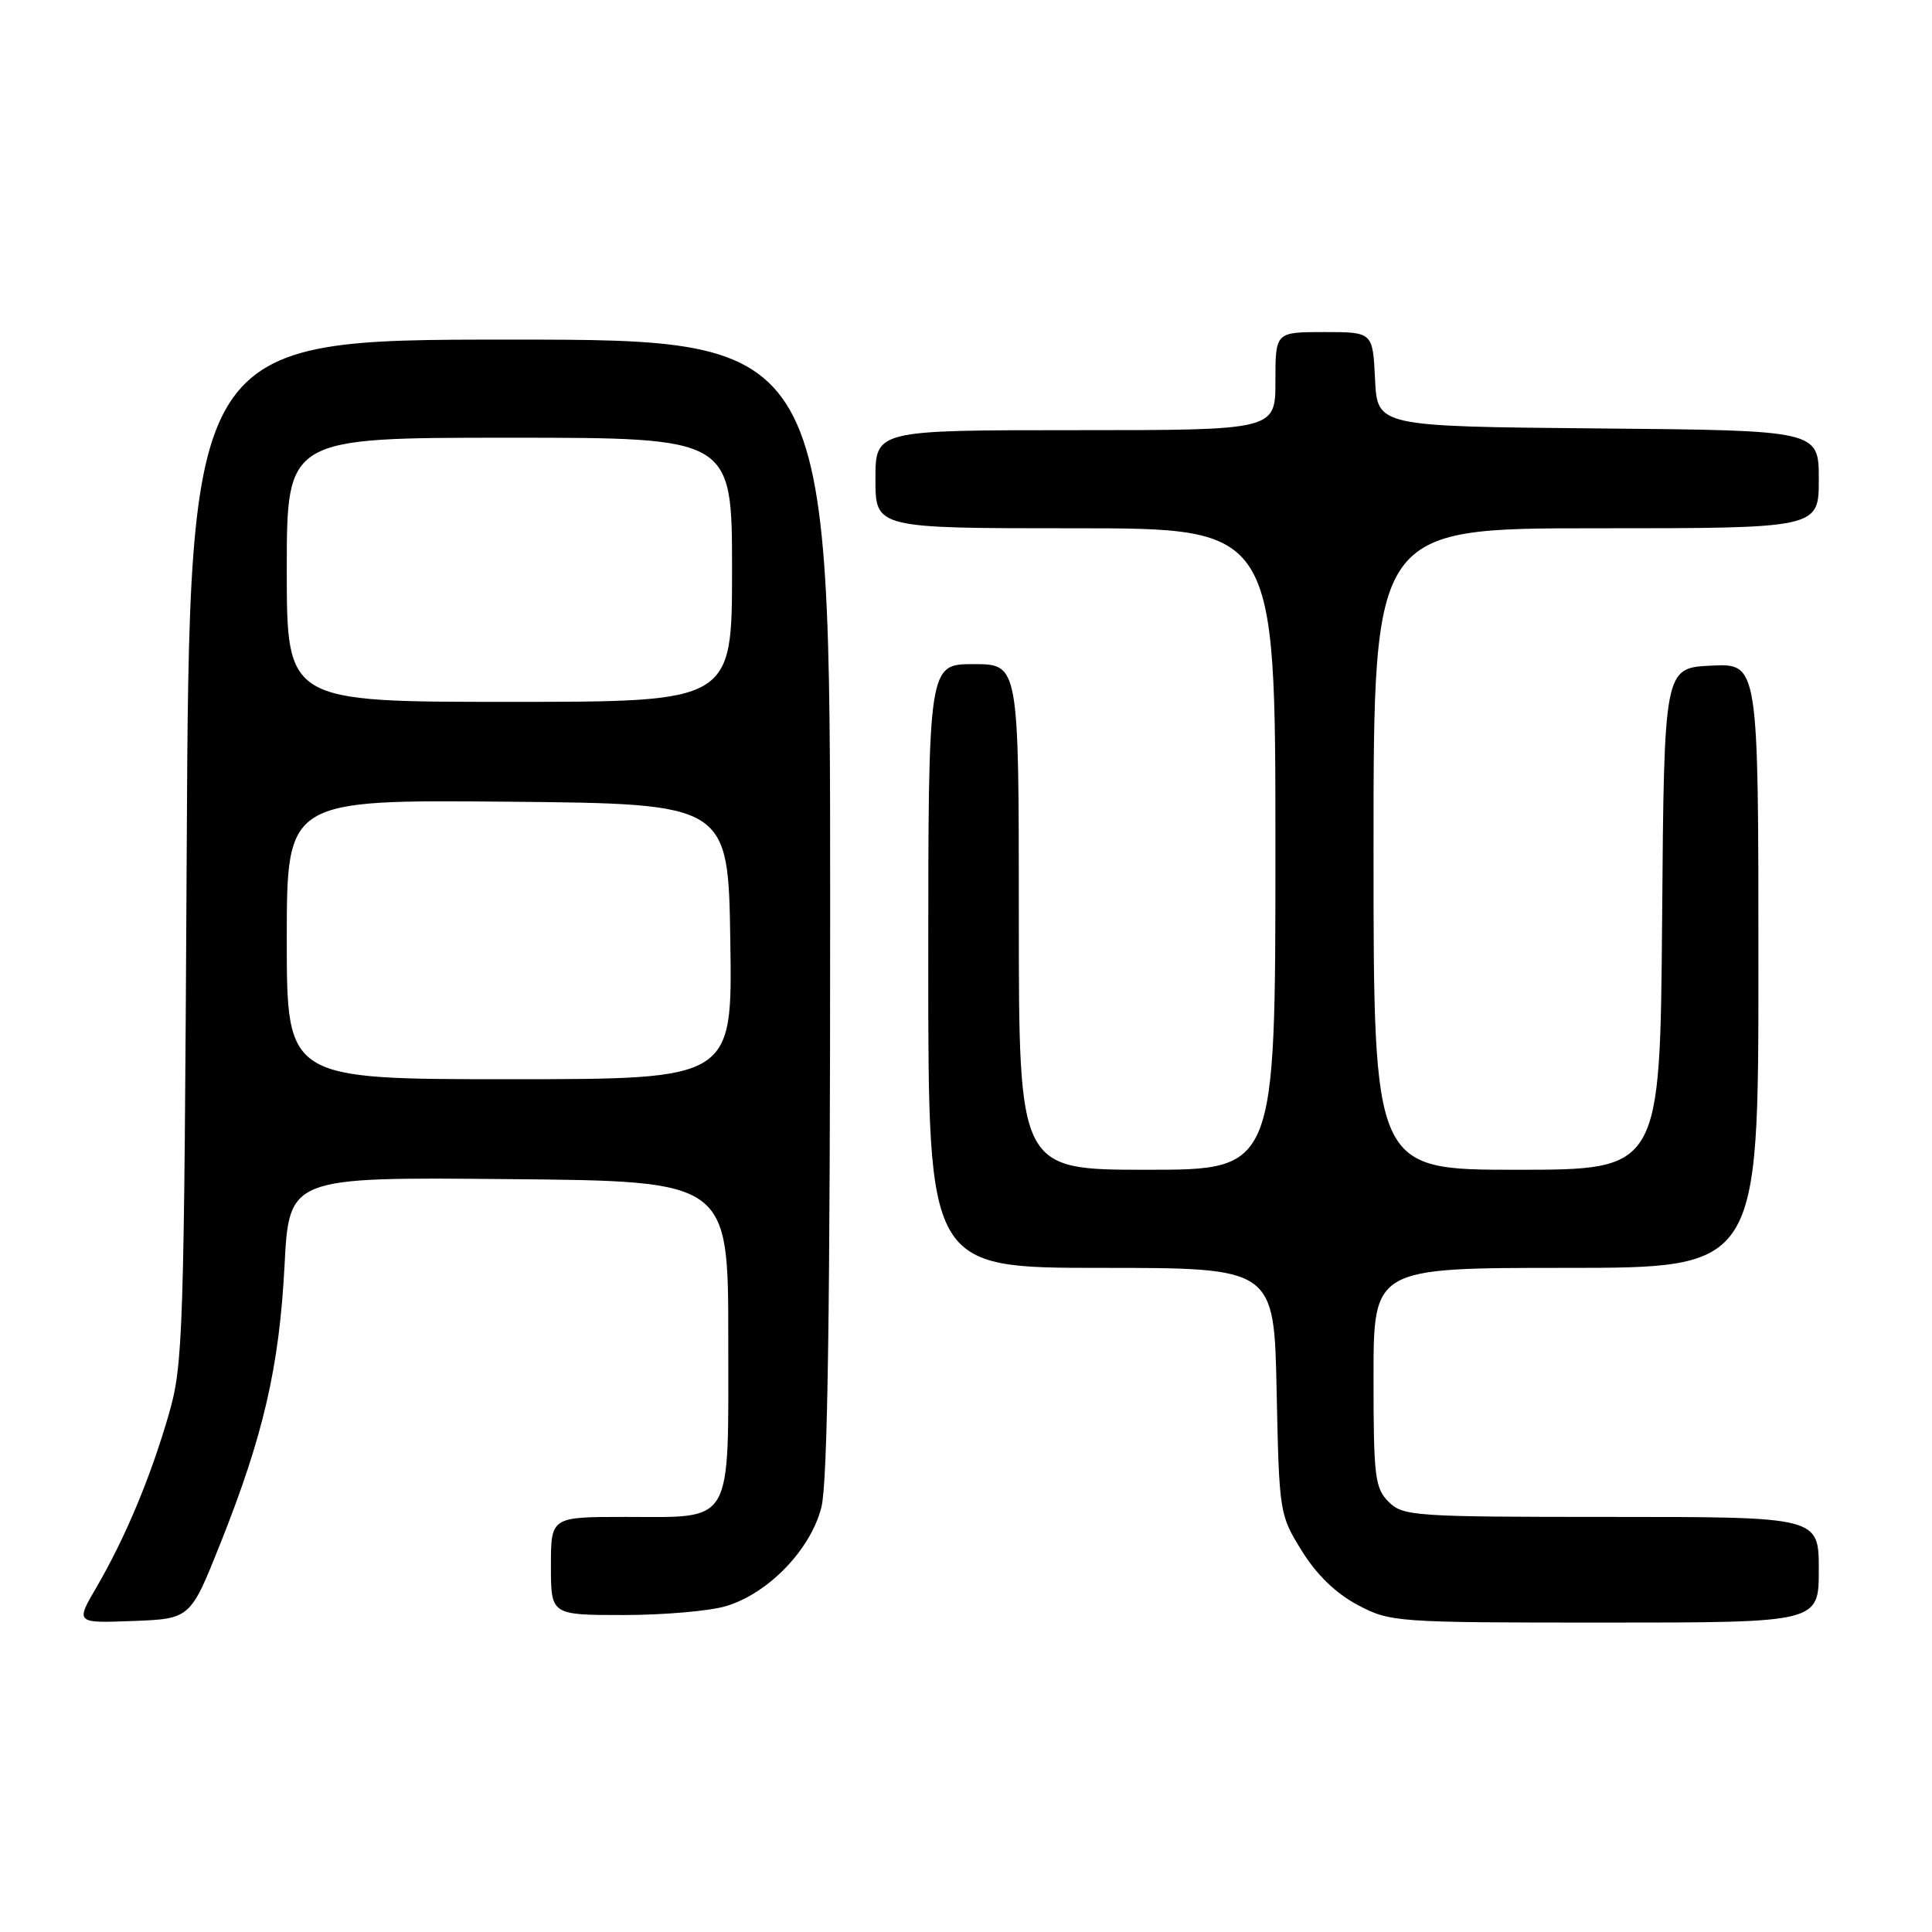 <?xml version="1.0" encoding="UTF-8" standalone="no"?>
<!DOCTYPE svg PUBLIC "-//W3C//DTD SVG 1.1//EN" "http://www.w3.org/Graphics/SVG/1.1/DTD/svg11.dtd" >
<svg xmlns="http://www.w3.org/2000/svg" xmlns:xlink="http://www.w3.org/1999/xlink" version="1.1" viewBox="0 0 256 256">
 <g >
 <path fill="currentColor"
d=" M 29.21 204.50 C 34.91 190.20 37.00 181.14 37.70 167.74 C 38.31 155.97 38.31 155.97 67.40 156.24 C 96.50 156.50 96.50 156.50 96.50 177.33 C 96.50 202.44 97.33 201.00 82.81 201.00 C 73.00 201.00 73.00 201.00 73.00 207.50 C 73.00 214.00 73.00 214.00 82.63 214.00 C 87.93 214.00 94.04 213.47 96.20 212.82 C 101.82 211.14 107.43 205.32 108.84 199.71 C 109.67 196.43 110.00 173.59 110.00 120.06 C 110.00 45.00 110.00 45.00 67.55 45.00 C 25.10 45.00 25.10 45.00 24.74 112.75 C 24.39 177.33 24.28 180.83 22.34 187.50 C 19.90 195.89 16.59 203.78 12.80 210.29 C 10.00 215.08 10.00 215.08 17.61 214.79 C 25.22 214.50 25.22 214.50 29.21 204.50 Z  M 241.00 208.00 C 241.00 201.00 241.00 201.00 213.50 201.00 C 187.33 201.00 185.90 200.90 184.00 199.00 C 182.18 197.18 182.00 195.67 182.00 182.50 C 182.00 168.00 182.00 168.00 207.50 168.00 C 233.00 168.00 233.00 168.00 233.00 127.95 C 233.00 87.90 233.00 87.90 226.75 88.20 C 220.50 88.50 220.50 88.50 220.24 121.75 C 219.97 155.00 219.97 155.00 200.99 155.00 C 182.00 155.00 182.00 155.00 182.00 112.50 C 182.00 70.00 182.00 70.00 211.50 70.00 C 241.00 70.00 241.00 70.00 241.00 63.52 C 241.00 57.03 241.00 57.03 211.75 56.77 C 182.50 56.50 182.50 56.50 182.20 50.25 C 181.90 44.00 181.90 44.00 175.45 44.00 C 169.00 44.00 169.00 44.00 169.00 50.50 C 169.00 57.00 169.00 57.00 142.50 57.00 C 116.00 57.00 116.00 57.00 116.00 63.50 C 116.00 70.00 116.00 70.00 142.50 70.00 C 169.00 70.00 169.00 70.00 169.00 112.50 C 169.00 155.00 169.00 155.00 152.00 155.00 C 135.00 155.00 135.00 155.00 135.00 121.50 C 135.00 88.00 135.00 88.00 129.00 88.00 C 123.00 88.00 123.00 88.00 123.00 128.00 C 123.00 168.00 123.00 168.00 145.91 168.00 C 168.83 168.00 168.83 168.00 169.16 184.33 C 169.50 200.47 169.53 200.72 172.50 205.50 C 174.47 208.68 177.02 211.14 179.91 212.67 C 184.22 214.95 184.91 215.00 212.66 215.00 C 241.00 215.00 241.00 215.00 241.00 208.00 Z  M 38.00 124.48 C 38.00 105.97 38.00 105.97 67.25 106.23 C 96.50 106.50 96.50 106.50 96.77 124.75 C 97.05 143.00 97.05 143.00 67.52 143.00 C 38.00 143.00 38.00 143.00 38.00 124.48 Z  M 38.00 75.50 C 38.00 58.00 38.00 58.00 67.50 58.00 C 97.00 58.00 97.00 58.00 97.00 75.50 C 97.00 93.00 97.00 93.00 67.50 93.00 C 38.00 93.00 38.00 93.00 38.00 75.50 Z "/>
</g>
</svg>
